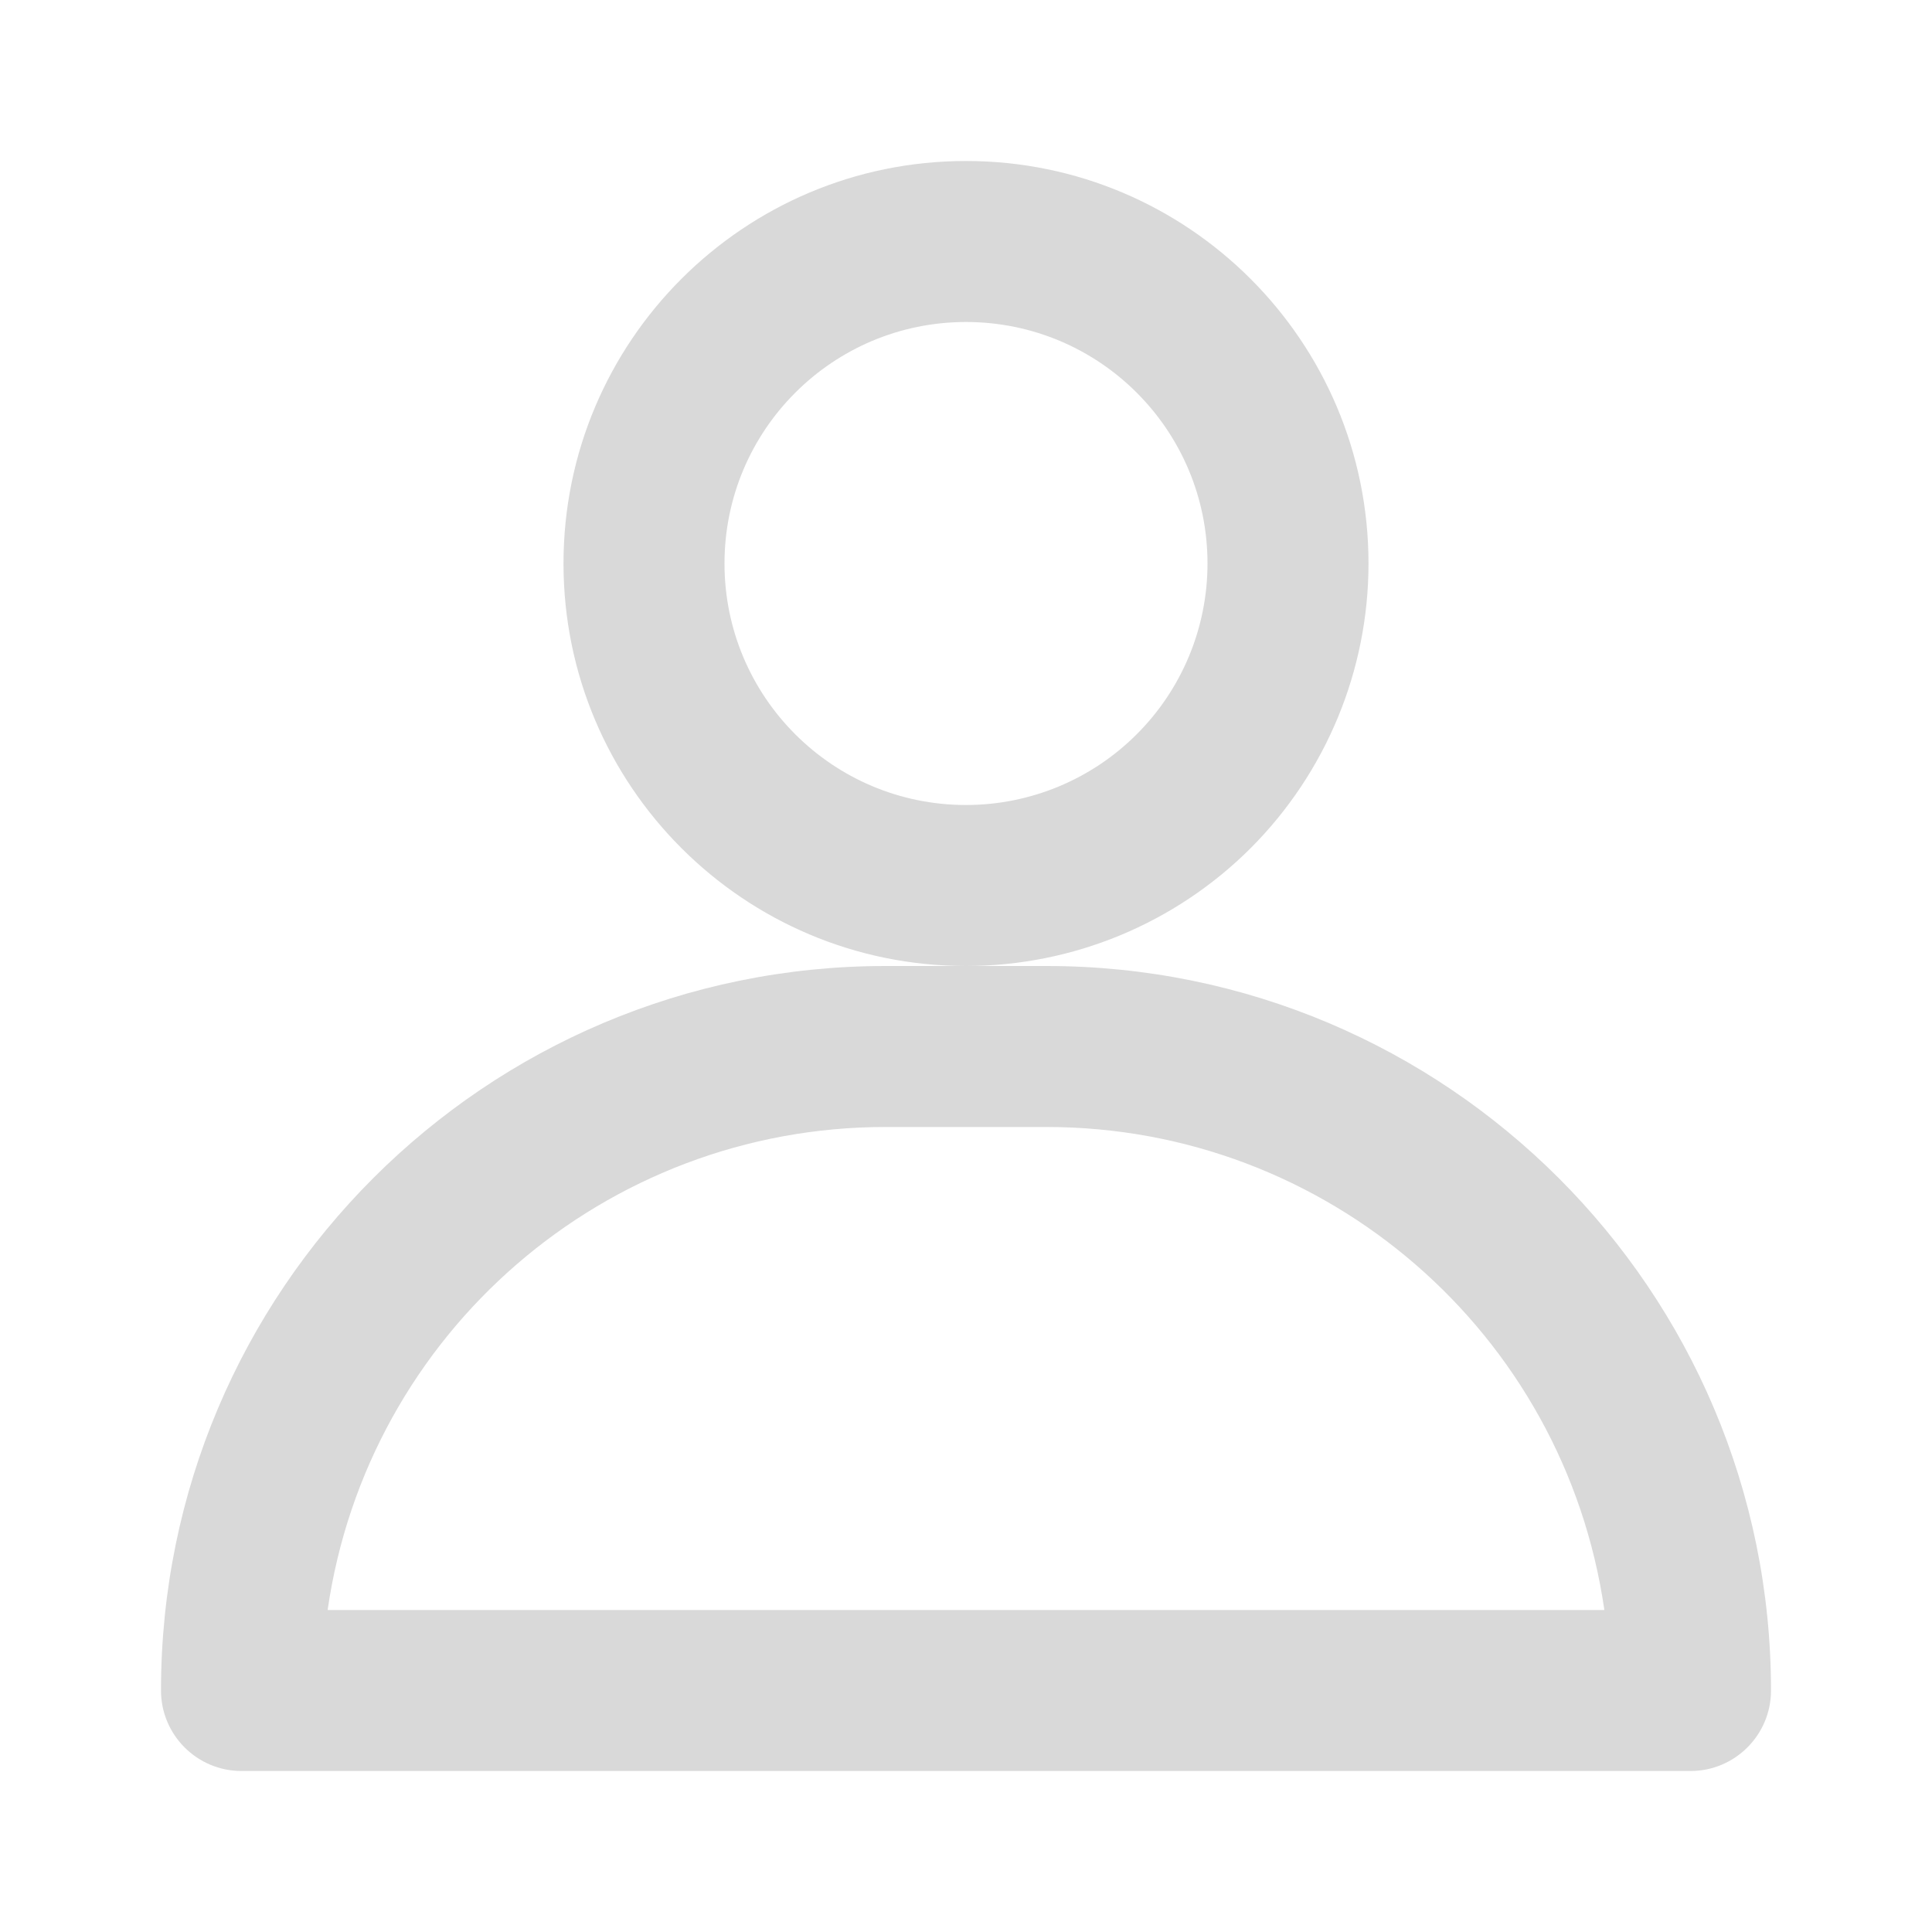 <svg width="24" height="24" viewBox="0 0 24 24" fill="none" xmlns="http://www.w3.org/2000/svg">
<path fill-rule="evenodd" clip-rule="evenodd" d="M17 7C17 4.239 14.761 2 12 2C9.239 2 7 4.239 7 7C7 9.761 9.239 12 12 12H11C6.029 12 2 16.029 2 21C2 21.552 2.448 22 3 22H21C21.552 22 22 21.552 22 21C22 16.029 17.971 12 13 12H12C13.326 12 14.598 11.473 15.536 10.536C16.473 9.598 17 8.326 17 7ZM11 14C7.52 13.999 4.567 16.555 4.07 20H19.93C19.433 16.555 16.48 13.999 13 14H11ZM9 7C9 8.657 10.343 10 12 10C12.796 10 13.559 9.684 14.121 9.121C14.684 8.559 15 7.796 15 7C15 5.343 13.657 4 12 4C10.343 4 9 5.343 9 7Z" fill="#D9D9D9"/>
</svg>
